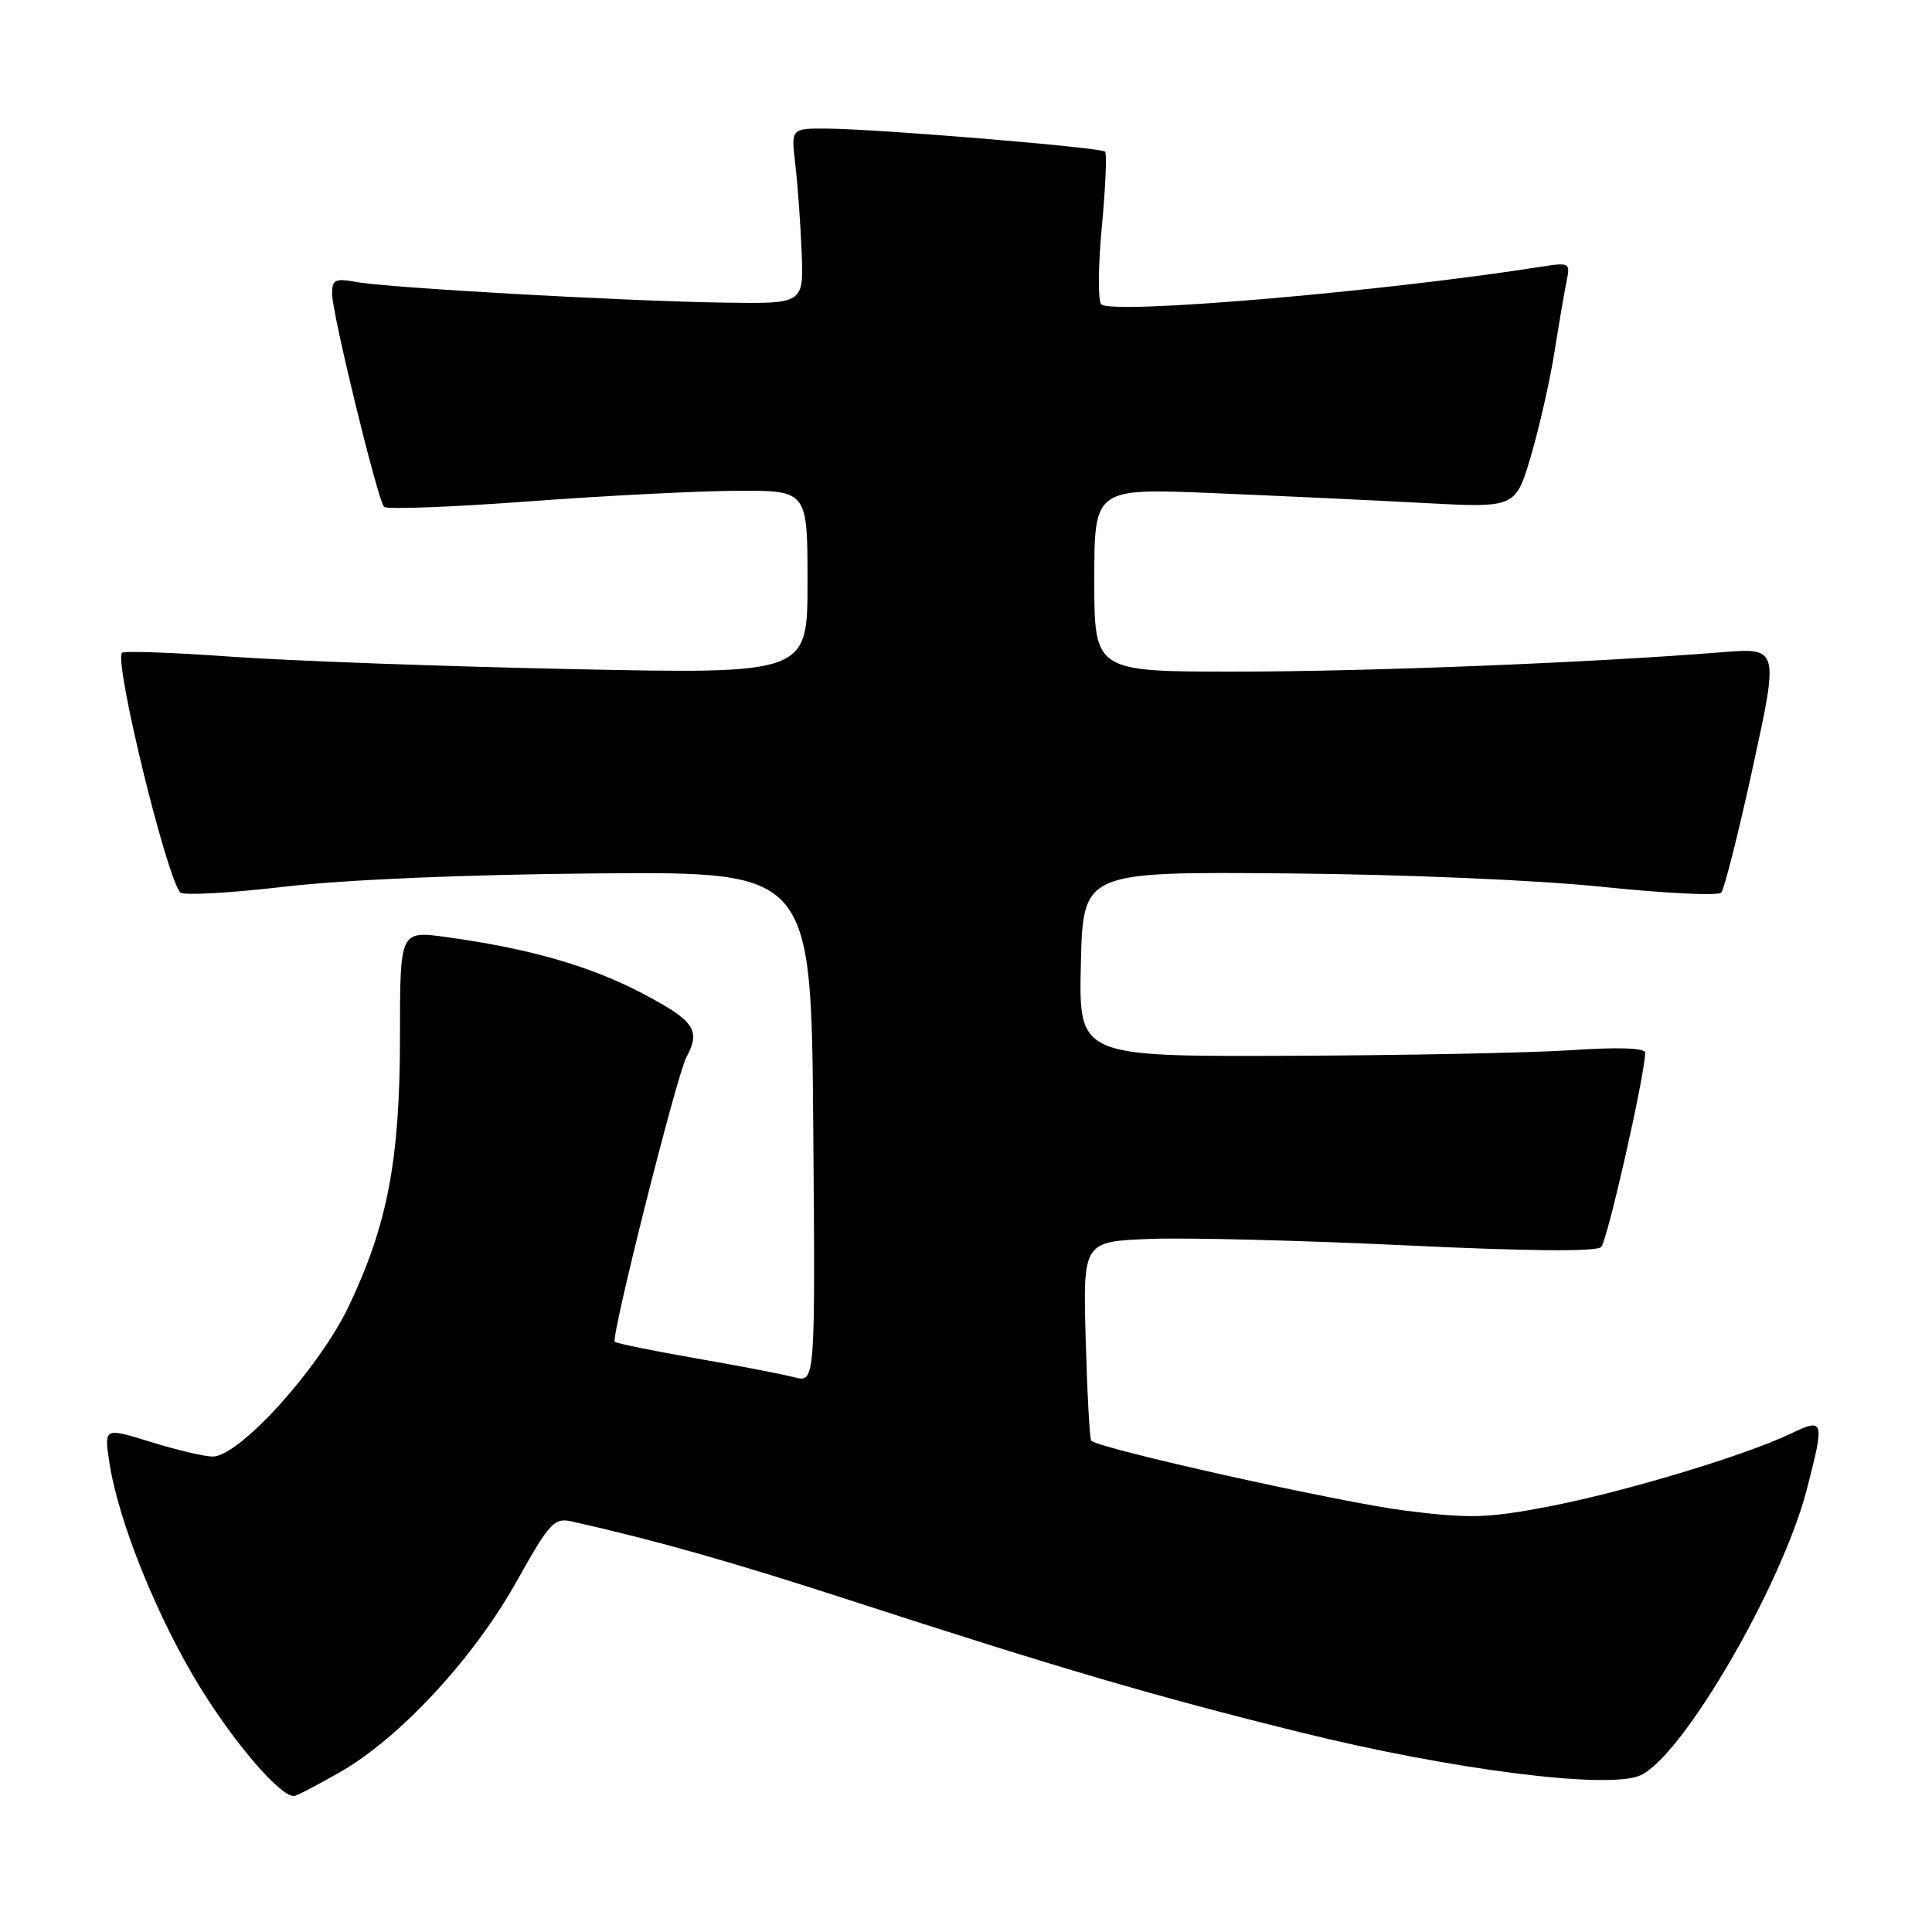 <?xml version="1.0" encoding="UTF-8" standalone="no"?>
<!DOCTYPE svg PUBLIC "-//W3C//DTD SVG 1.1//EN" "http://www.w3.org/Graphics/SVG/1.1/DTD/svg11.dtd" >
<svg xmlns="http://www.w3.org/2000/svg" xmlns:xlink="http://www.w3.org/1999/xlink" version="1.1" viewBox="0 0 256 256">
 <g >
 <path fill="currentColor"
d=" M 45.00 234.85 C 52.93 230.33 62.66 219.85 68.37 209.69 C 72.89 201.63 73.41 201.06 75.87 201.62 C 87.15 204.17 96.98 206.96 112.50 212.00 C 140.32 221.04 153.00 224.76 172.23 229.52 C 192.40 234.52 213.18 237.15 217.37 235.24 C 222.98 232.69 236.10 210.12 239.41 197.36 C 241.80 188.12 241.72 187.84 237.25 189.98 C 231.16 192.89 215.12 197.72 205.20 199.62 C 197.12 201.17 194.77 201.24 186.24 200.17 C 177.68 199.10 145.57 191.95 144.59 190.89 C 144.39 190.68 144.06 184.65 143.86 177.50 C 143.50 164.50 143.50 164.50 152.50 164.16 C 157.45 163.98 172.68 164.37 186.34 165.02 C 202.43 165.79 211.53 165.87 212.16 165.24 C 212.98 164.42 217.96 142.46 217.99 139.50 C 218.00 138.86 214.52 138.73 208.25 139.15 C 202.89 139.51 186.00 139.84 170.72 139.90 C 142.94 140.00 142.94 140.00 143.22 127.75 C 143.50 115.50 143.50 115.50 170.50 115.73 C 186.05 115.86 203.83 116.62 212.42 117.52 C 220.62 118.37 227.66 118.72 228.07 118.28 C 228.47 117.85 230.36 110.37 232.26 101.66 C 235.71 85.82 235.71 85.82 228.10 86.43 C 210.88 87.81 181.34 88.99 163.75 88.99 C 145.00 89.00 145.00 89.00 145.00 76.84 C 145.00 64.69 145.00 64.69 160.75 65.34 C 169.41 65.70 181.97 66.29 188.66 66.65 C 200.83 67.30 200.83 67.30 202.86 60.40 C 203.98 56.60 205.39 50.35 206.00 46.50 C 206.61 42.65 207.33 38.43 207.61 37.11 C 208.08 34.85 207.90 34.76 204.30 35.33 C 183.14 38.66 147.32 41.72 145.92 40.32 C 145.47 39.87 145.51 35.24 146.00 30.03 C 146.49 24.82 146.68 20.35 146.43 20.09 C 145.87 19.54 116.52 17.10 109.66 17.04 C 104.81 17.00 104.81 17.00 105.38 21.75 C 105.69 24.36 106.07 29.60 106.22 33.38 C 106.50 40.26 106.50 40.26 96.00 40.10 C 82.82 39.91 51.57 38.15 47.25 37.37 C 44.41 36.85 44.00 37.05 44.00 38.91 C 44.00 41.51 50.03 66.23 50.89 67.16 C 51.23 67.52 59.83 67.19 70.00 66.44 C 80.17 65.68 92.66 65.05 97.75 65.03 C 107.00 65.00 107.00 65.00 107.00 77.16 C 107.00 89.31 107.00 89.31 75.75 88.66 C 58.56 88.30 38.24 87.56 30.58 87.01 C 22.92 86.46 16.44 86.23 16.17 86.50 C 15.07 87.60 22.06 116.30 23.90 118.26 C 24.30 118.68 30.52 118.33 37.73 117.49 C 45.83 116.55 61.68 115.88 79.17 115.73 C 107.50 115.50 107.50 115.50 107.76 149.36 C 108.03 183.22 108.03 183.22 105.26 182.50 C 103.74 182.10 97.85 180.96 92.18 179.98 C 86.50 178.99 81.68 178.01 81.46 177.79 C 80.91 177.25 89.66 142.50 90.95 140.09 C 92.88 136.49 92.04 135.27 85.14 131.64 C 78.18 127.99 70.12 125.67 59.08 124.16 C 53.00 123.33 53.00 123.33 53.00 137.22 C 53.00 153.60 51.38 162.18 46.25 173.00 C 42.31 181.29 31.73 193.00 28.18 193.00 C 27.08 193.00 23.39 192.13 19.99 191.07 C 13.79 189.15 13.79 189.15 14.49 193.77 C 15.66 201.57 20.91 214.54 26.62 223.75 C 31.29 231.27 37.14 238.02 38.96 237.99 C 39.26 237.99 41.98 236.57 45.00 234.85 Z "/>
</g>
</svg>